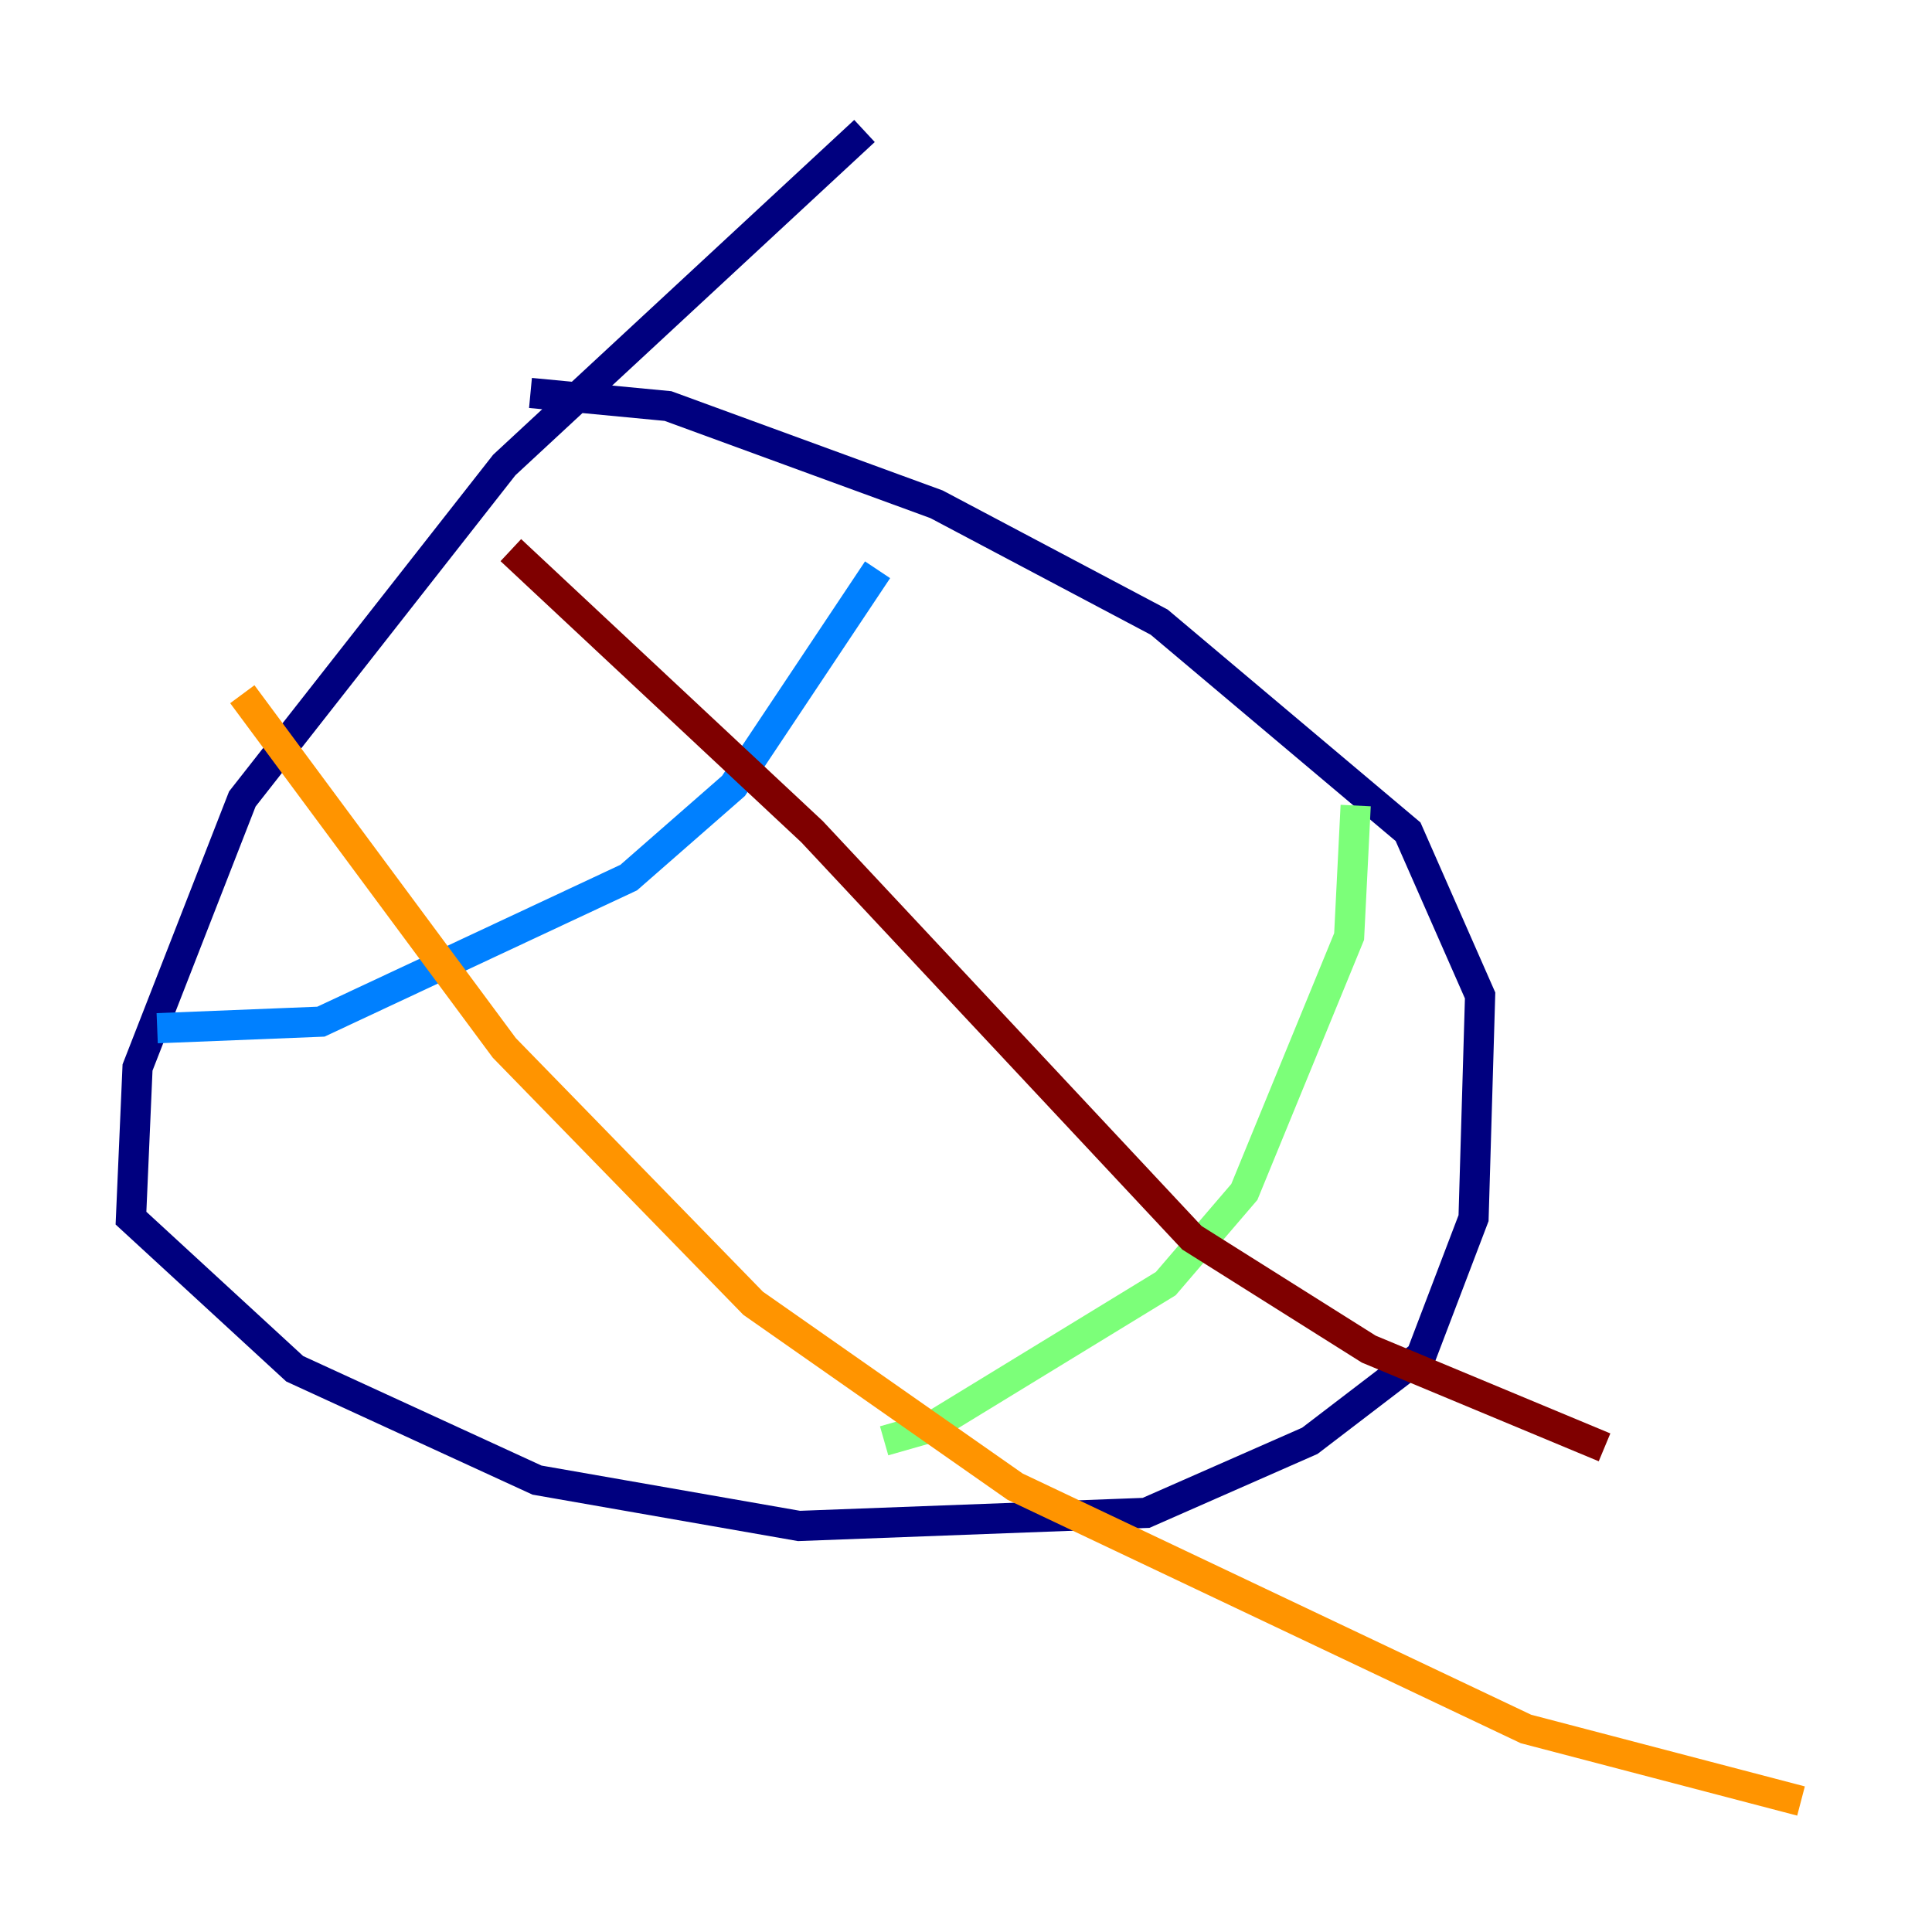 <?xml version="1.0" encoding="utf-8" ?>
<svg baseProfile="tiny" height="128" version="1.2" viewBox="0,0,128,128" width="128" xmlns="http://www.w3.org/2000/svg" xmlns:ev="http://www.w3.org/2001/xml-events" xmlns:xlink="http://www.w3.org/1999/xlink"><defs /><polyline fill="none" points="57.275,8.678 33.41,30.807 16.054,52.936 9.112,70.725 8.678,80.705 19.525,90.685 35.58,98.061 52.936,101.098 75.932,100.231 86.78,95.458 94.156,89.817 97.627,80.705 98.061,65.953 93.288,55.105 76.8,41.22 62.047,33.41 44.258,26.902 35.146,26.034" stroke="#00007f" stroke-width="2" /><polyline fill="none" points="10.414,68.122 21.261,67.688 41.654,58.142 48.597,52.068 58.142,37.749" stroke="#0080ff" stroke-width="2" /><polyline fill="none" points="58.576,95.458 61.614,94.59 77.234,85.044 82.441,78.969 89.383,62.047 89.817,53.37" stroke="#7cff79" stroke-width="2" /><polyline fill="none" points="16.054,45.993 33.41,69.424 49.898,86.346 67.254,98.495 101.098,114.549 119.322,119.322" stroke="#ff9400" stroke-width="2" /><polyline fill="none" points="33.844,36.447 53.803,55.105 78.969,82.007 90.685,89.383 106.305,95.891" stroke="#7f0000" stroke-width="2" /></svg>
